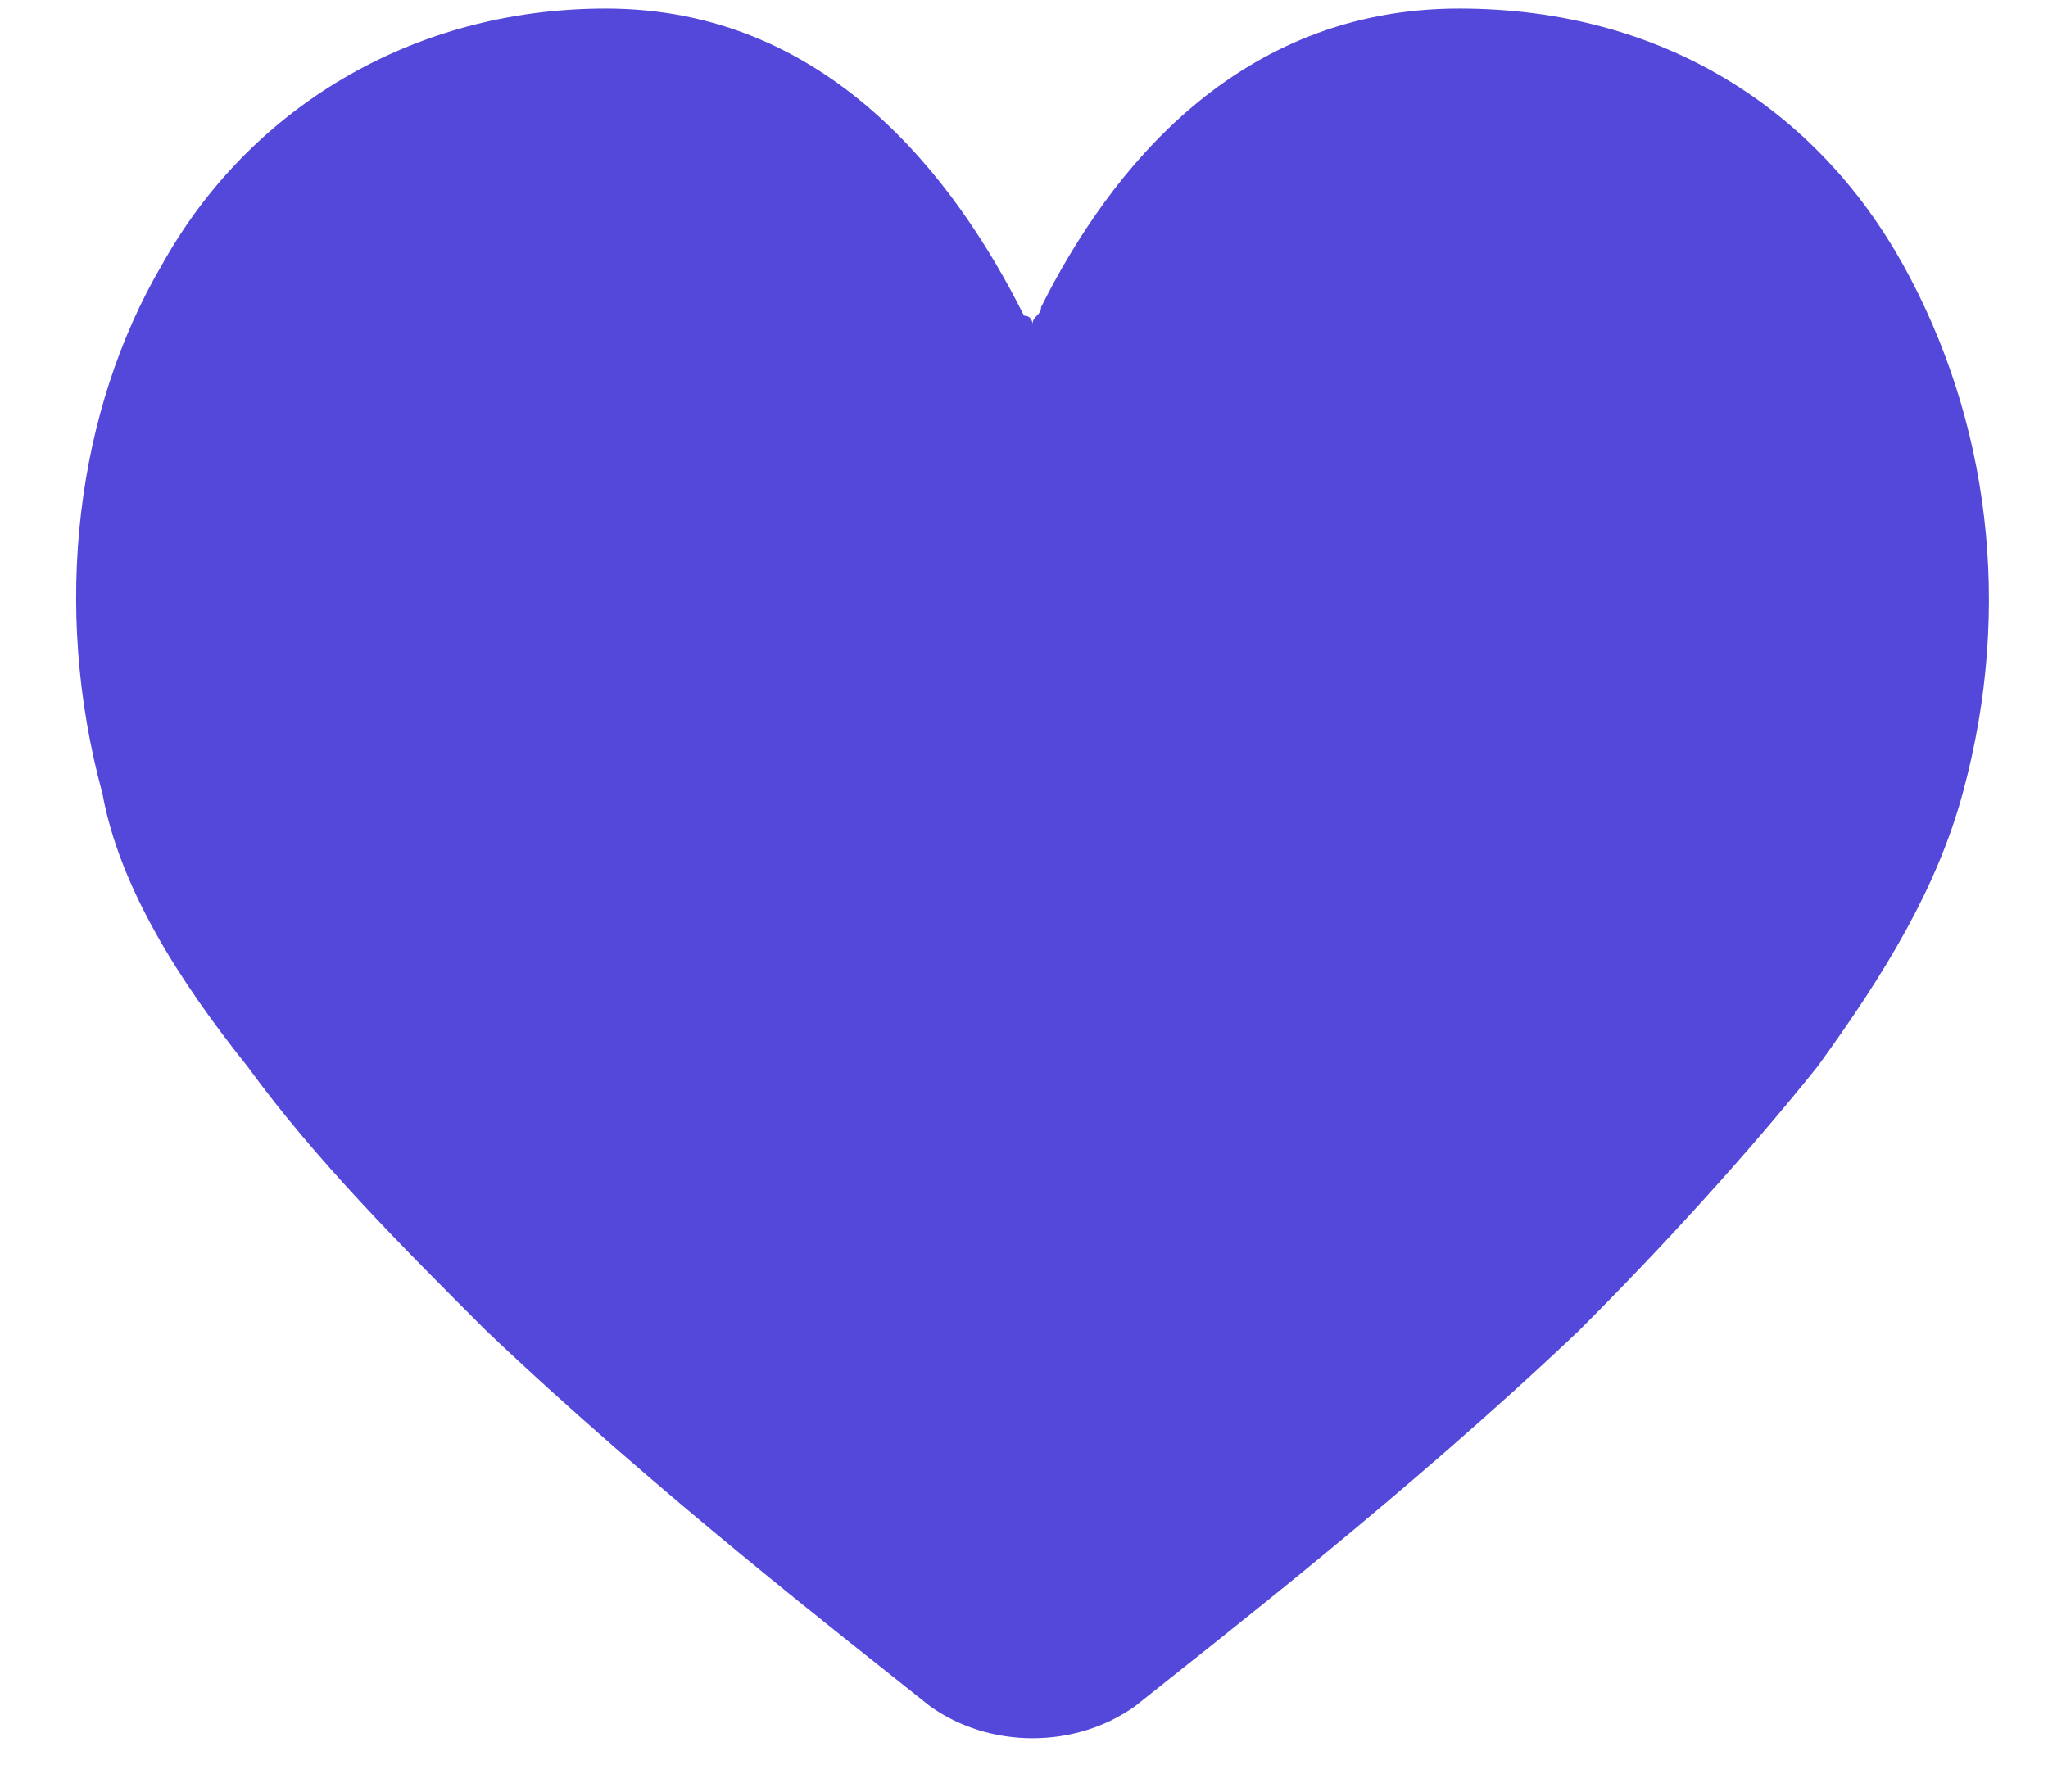 <?xml version="1.0" encoding="utf-8"?>
<!-- Generator: Adobe Illustrator 26.0.0, SVG Export Plug-In . SVG Version: 6.00 Build 0)  -->
<svg version="1.1" id="Layer_1" xmlns="http://www.w3.org/2000/svg" xmlns:xlink="http://www.w3.org/1999/xlink" x="0px" y="0px"
	 viewBox="0 0 24 21" style="enable-background:new 0 0 24 21;" xml:space="preserve">
<style type="text/css">
	.st0{fill-rule:evenodd;clip-rule:evenodd;fill:#5348D9;}
</style>
<path class="st0" d="M12.1,3.8c0-0.1,0.1-0.1,0.1-0.2C13,2,14.5,0.1,17.1,0.1c2.4,0,4.2,1.2,5.2,3c1,1.8,1.3,4,0.7,6.2
	c-0.3,1.1-0.9,2.1-1.7,3.2c-0.8,1-1.8,2.1-2.8,3.1c-2,1.9-4.2,3.6-5.2,4.4c-0.7,0.5-1.7,0.5-2.4,0c-1-0.8-3.2-2.5-5.2-4.4
	c-1-1-2-2-2.8-3.1c-0.8-1-1.5-2.1-1.7-3.2C0.6,7.1,0.9,4.8,1.9,3.1c1-1.8,2.9-3,5.2-3c2.6,0,4.1,2,4.9,3.6
	C12.1,3.7,12.1,3.8,12.1,3.8z"/>
</svg>
